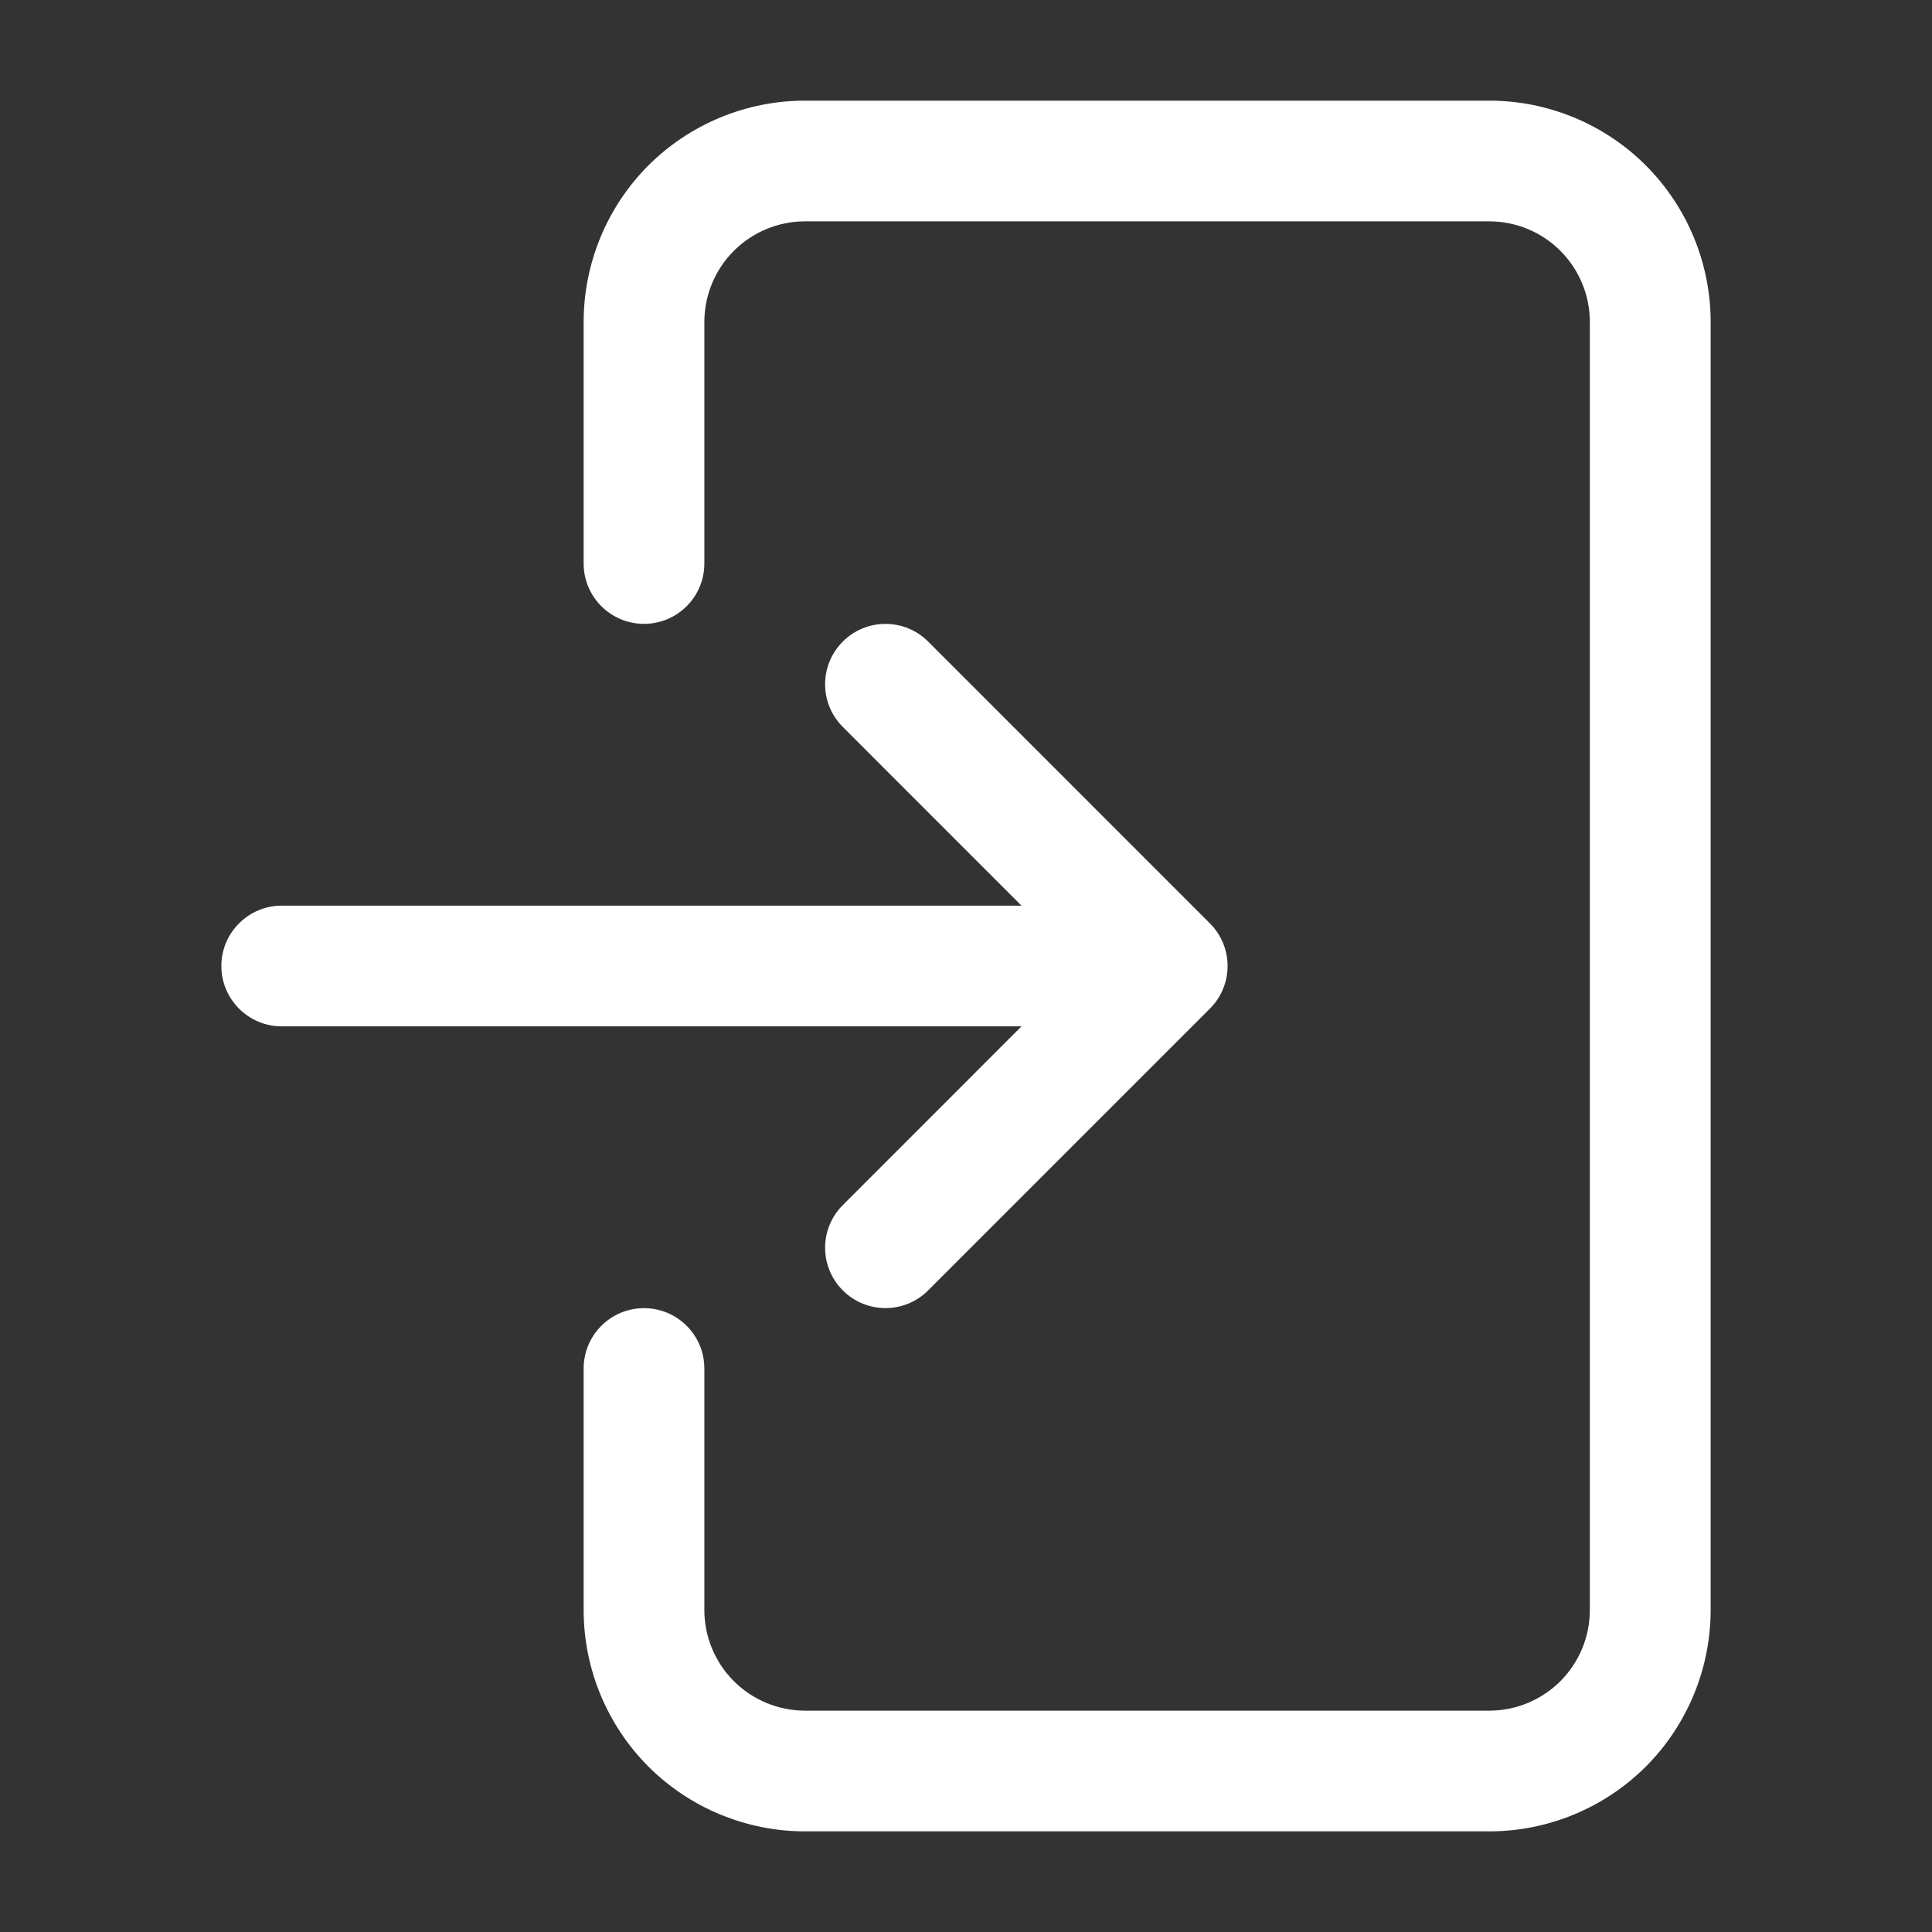 <svg width="42" height="42" viewBox="0 0 42 42" fill="none" xmlns="http://www.w3.org/2000/svg">
<rect x="0" y="0" width="42" height="42" fill="#333333" stroke="none"/>
<path fill-rule="evenodd" clip-rule="evenodd" d="M12.688 29.75C12.688 29.026 13.275 28.438 14 28.438C14.725 28.438 15.312 29.026 15.312 29.75V35C15.312 35.581 15.543 36.136 15.953 36.547C16.364 36.956 16.919 37.188 17.5 37.188H32.375C32.956 37.188 33.511 36.956 33.922 36.547C34.331 36.136 34.562 35.581 34.562 35V7C34.562 6.419 34.331 5.864 33.922 5.453C33.511 5.043 32.956 4.812 32.375 4.812H17.5C16.919 4.812 16.364 5.043 15.953 5.453C15.543 5.864 15.312 6.419 15.312 7V12.25C15.312 12.975 14.725 13.562 14 13.562C13.275 13.562 12.688 12.975 12.688 12.25V7C12.688 5.724 13.195 4.499 14.096 3.596C14.999 2.695 16.224 2.188 17.5 2.188H32.375C33.651 2.188 34.876 2.695 35.779 3.596C36.68 4.499 37.188 5.724 37.188 7V35C37.188 36.276 36.68 37.501 35.779 38.404C34.876 39.305 33.651 39.812 32.375 39.812H17.5C16.224 39.812 14.999 39.305 14.096 38.404C13.195 37.501 12.688 36.276 12.688 35V29.75Z" fill="white"/>
<path fill-rule="evenodd" clip-rule="evenodd" d="M6.125 22.312C5.401 22.312 4.812 21.724 4.812 21C4.812 20.276 5.401 19.688 6.125 19.688H24.5C25.224 19.688 25.812 20.276 25.812 21C25.812 21.724 25.224 22.312 24.5 22.312H6.125Z" fill="white"/>
<path fill-rule="evenodd" clip-rule="evenodd" d="M18.322 15.803C17.809 15.291 17.809 14.459 18.322 13.947C18.833 13.435 19.666 13.435 20.177 13.947L26.302 20.073C26.815 20.585 26.815 21.415 26.302 21.927L20.177 28.052C19.666 28.565 18.833 28.565 18.322 28.052C17.809 27.541 17.809 26.709 18.322 26.198L23.518 21L18.322 15.803Z" fill="white"/>
</svg>
